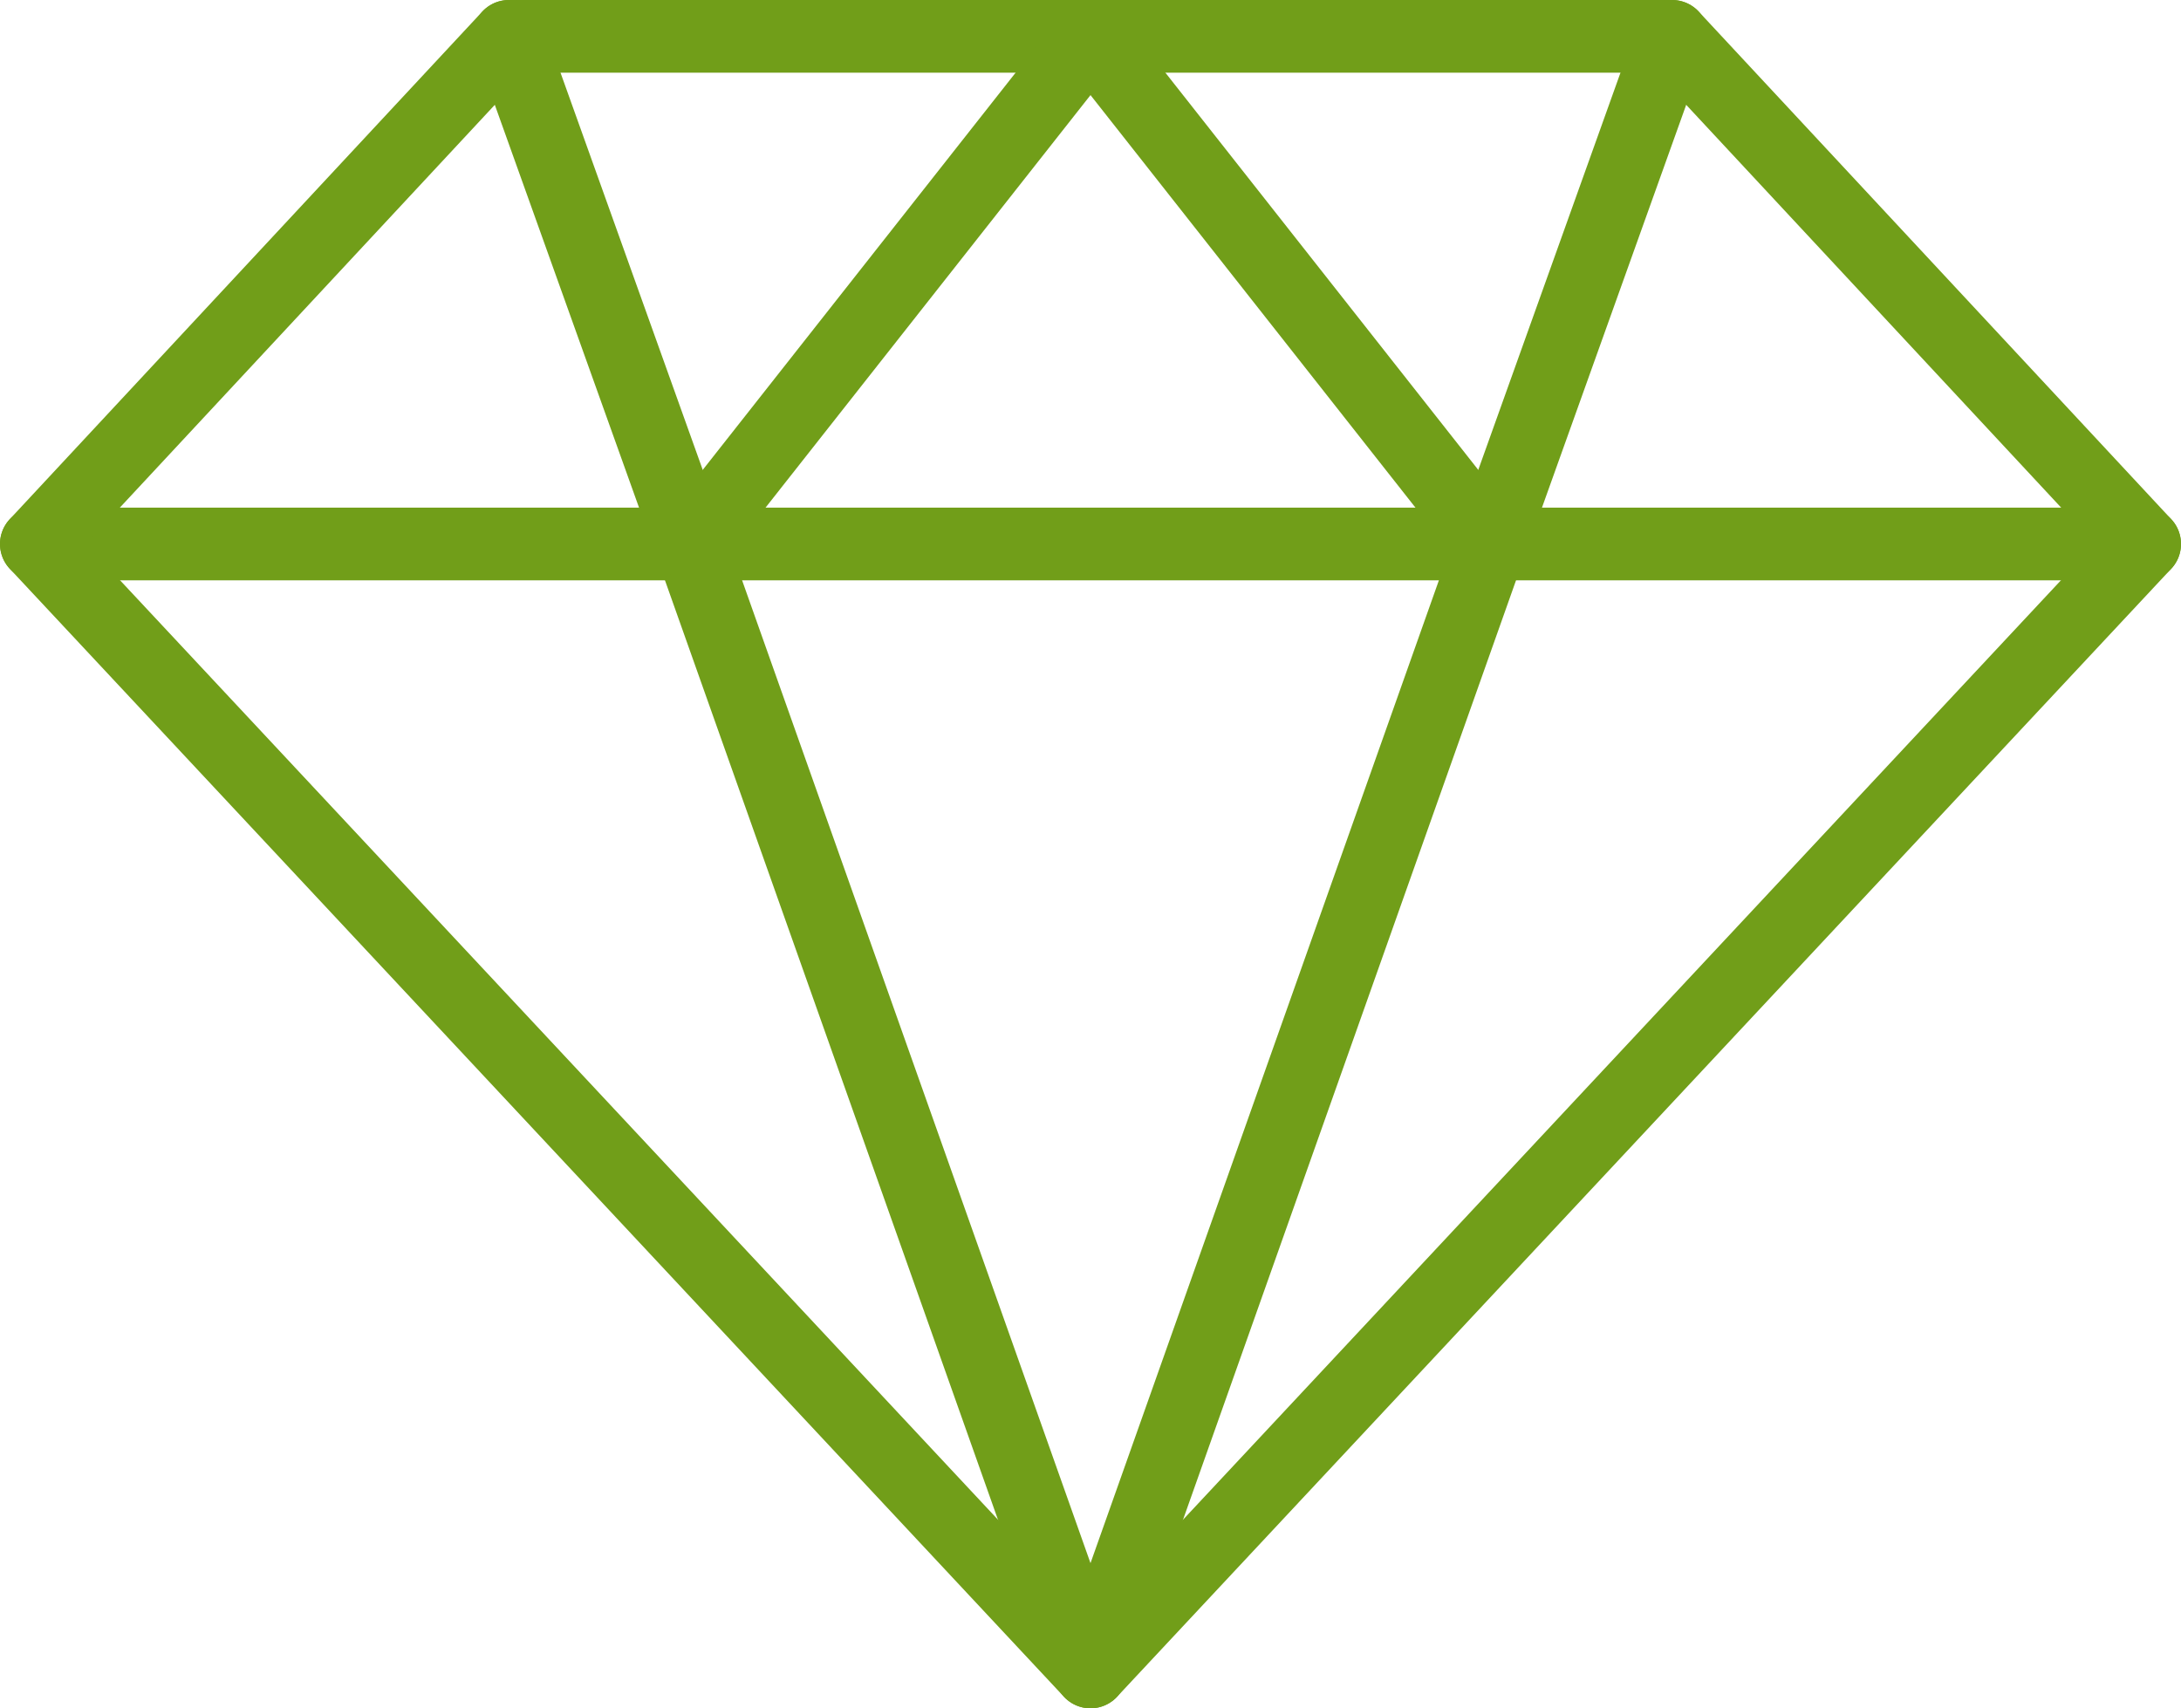 <?xml version="1.0" encoding="UTF-8" standalone="no"?>
<svg width="60px" height="47px" viewBox="0 0 60 47" version="1.1" xmlns="http://www.w3.org/2000/svg" xmlns:xlink="http://www.w3.org/1999/xlink" xmlns:sketch="http://www.bohemiancoding.com/sketch/ns">
    <!-- Generator: sketchtool 3.5.2 (25235) - http://www.bohemiancoding.com/sketch -->
    <title>register 2</title>
    <desc>Created with sketchtool.</desc>
    <defs></defs>
    <g id="05---Context-Navi" stroke="none" stroke-width="1" fill="none" fill-rule="evenodd" sketch:type="MSPage">
        <g id="ICONs-context-navi---Consumer" sketch:type="MSArtboardGroup" transform="translate(-330, -1345)" stroke="#719E19" stroke-width="2" stroke-linecap="round" stroke-linejoin="round">
            <g id="-05--Context-navigation-My-Etisalat-Copy" sketch:type="MSLayerGroup" transform="translate(0, 1320)">
                <g id="Register-ICON" transform="translate(330, 18)" sketch:type="MSShapeGroup">
                    <g id="register-2" transform="translate(1, 8)">
                        <path d="M58,13.966 L0,13.966" id="Stroke-1"></path>
                        <path d="M29,45 L0,13.966 L13,0 L45,0 L58,13.966 L29,45 L29,45 Z" id="Stroke-3"></path>
                        <path d="M18,13.966 L29,0 L40,13.966 L29,45 L18,13.966 L18,13.966 Z" id="Stroke-5"></path>
                        <path d="M13,0 L18,13.966" id="Stroke-7"></path>
                        <path d="M45,0 L40,13.966" id="Stroke-9"></path>
                    </g>
                </g>
            </g>
        </g>
    </g>
</svg>